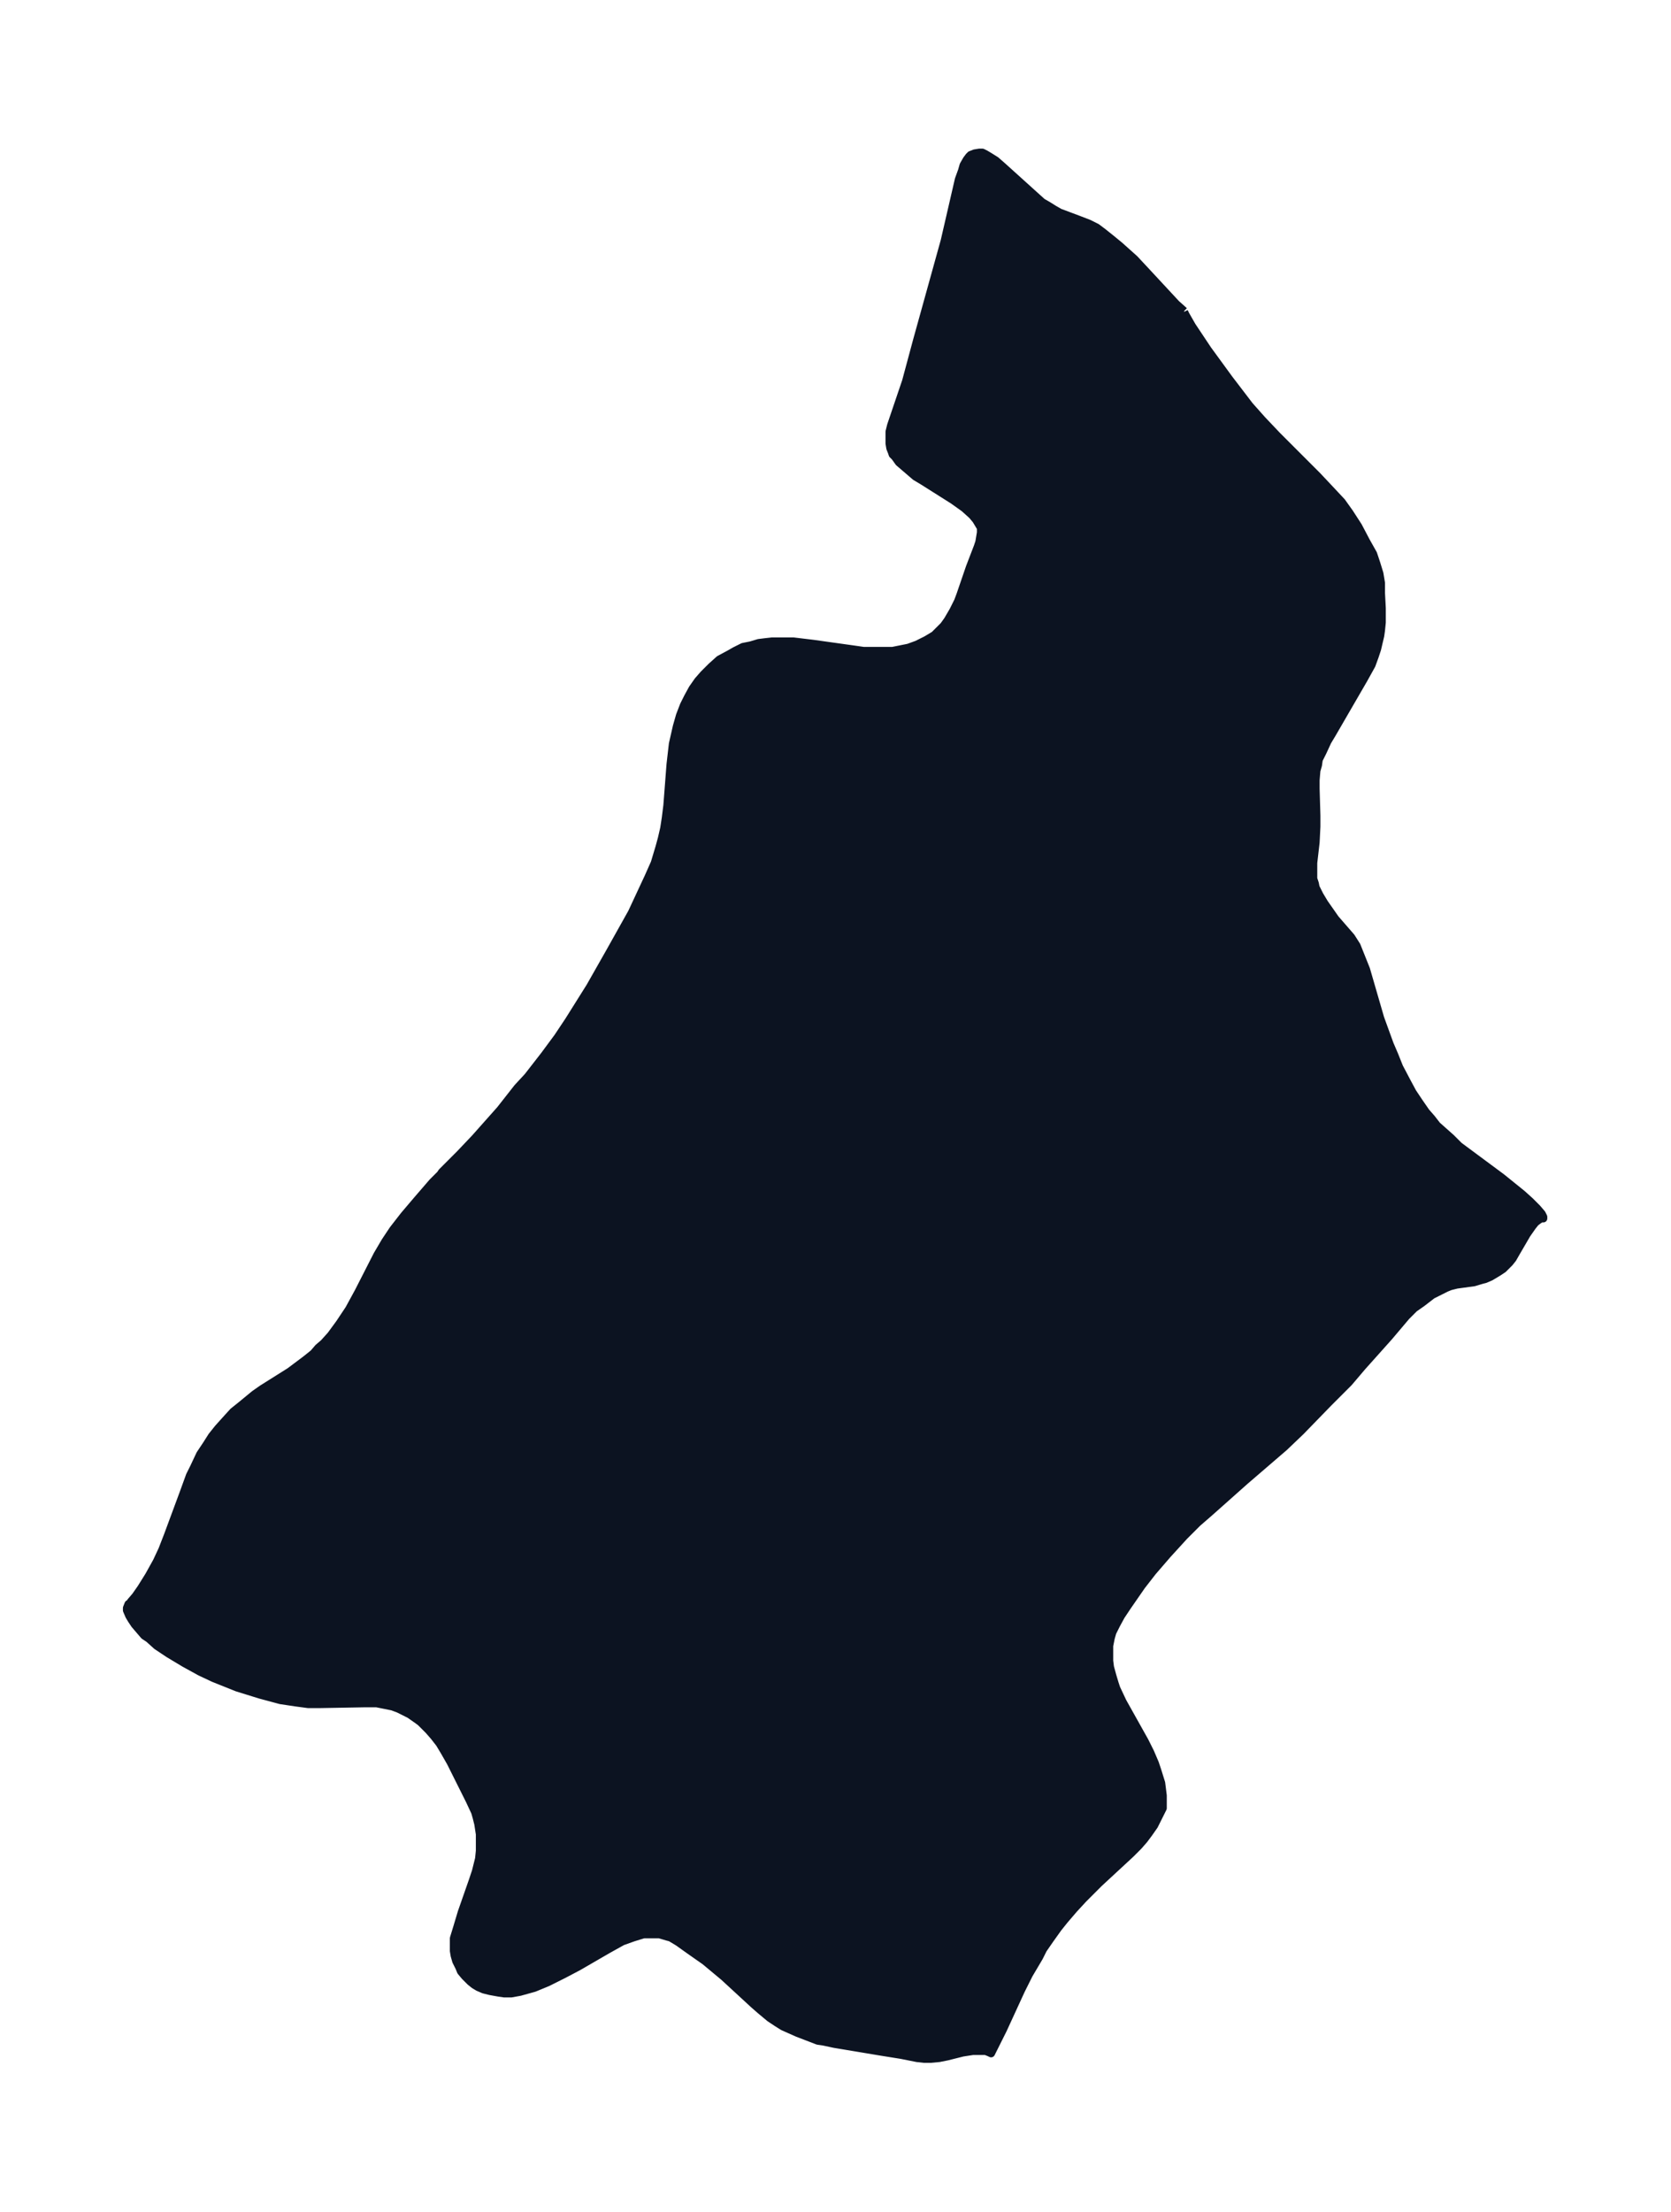 <svg xmlns="http://www.w3.org/2000/svg" xmlns:xlink="http://www.w3.org/1999/xlink" width="282.7" height="374" viewBox="0 0 212.1 280.5"><defs><style>*{stroke-linejoin:round;stroke-linecap:butt}</style></defs><g id="figure_1"><path id="patch_1" fill="none" d="M0 280.5h212V0H0z"/><g id="axes_1"><g id="PatchCollection_1"><defs><path id="ma6cece680d" stroke="#0c1321" d="m150.3-241 .2.4.8 1.4 2 3 2.7 3.7 2.6 3.4 1.6 1.8 1.9 2 2 2 3.1 3.1 1.6 1.7 1.5 1.6 1 1.4 1.1 1.7 1 1.9.9 1.6.4 1.2.4 1.3.2 1.2v1.3l.1 1.9v1.8l-.1 1-.1.7-.4 1.7-.3.9-.4 1.1-1 1.8-4 6.9-.6 1-.6 1.3-.5 1-.1.7-.2.7-.1 1.2v1.1l.1 3.4v1.4l-.1 2-.3 2.6v2l.2.6.1.5.5 1 .6 1 1.4 2 2 2.3.7 1.1.4 1 .4 1 .4 1 1.8 6.2 1.2 3.3.6 1.4.6 1.5 1 1.9.7 1.3.8 1.2.9 1.3.7.8.7.9.9.8.9.8 1 1 5.4 4 2.6 2.1 1 .9.9.9.6.7.2.4v.2h-.3l-.3.2-.4.3-.4.5-.7 1-1.4 2.4-.4.7-.4.5-.4.4-.4.4-.6.4-1 .6-.7.3-.4.1-1 .3-2.2.3-.8.2-.5.2-1.2.6-.6.3-1.3 1-1 .7-1 1-2.2 2.6-3.4 3.8-1.7 2-2.6 2.6-3.5 3.6L163-97l-5 4.3-4.5 4-1.5 1.3-1.7 1.7-2.1 2.3-1.9 2.2-1.4 1.8-1.8 2.6-.8 1.2-.6 1.1-.5 1-.2.7-.2 1v1.9l.1.8.3 1.1.3 1 .2.6.8 1.7 2.8 5 .7 1.4.6 1.4.3.9.5 1.6.2 1.6v1.6L147-50l-.5 1-.7 1-.6.8-.7.8-1 1-4 3.7-2 2-1.2 1.3-1.2 1.4-.8 1-1 1.4-.9 1.3-.5 1-1.3 2.2-1 2-2.3 5-1.5 3-.2-.1-.5-.2h-1.6l-1.3.2-2 .5-1 .2-1.1.1h-.8l-.9-.1-2-.4-2.5-.4-6-1-1.4-.3-.7-.1-1.3-.5-1.3-.5-1.8-.8-.8-.5-.9-.6-1.2-1-.8-.7-3.8-3.5-1.2-1-1.2-1-2-1.4-1.4-1-1-.6-.4-.1-1-.3h-2l-1.3.4-1.4.5-1.8 1-3.8 2.2-1.9 1-2 1-1.7.7-1.8.5-1.1.2H64l-.7-.1-1.1-.2-.8-.2-.7-.3-.5-.3-.5-.4-.7-.7-.5-.6-.2-.5-.4-.8-.2-.7-.1-.6v-1.6l.4-1.3.6-2 1.4-4 .4-1.2.2-.8.2-.8.1-1v-2.1l-.2-1.3-.2-.8-.2-.7-.7-1.5-2.4-4.8-.8-1.4-.6-1-.7-.9-.7-.8-1-1-.4-.3-1-.7-.6-.3-.8-.4-.8-.3-1-.2-1-.2h-1.5l-5.6.1h-1.6l-1.5-.2-2-.3-2.6-.7-2.9-.9-2-.8-1-.4-1.7-.8-2-1.1-2-1.2-1.5-1-1-.9-.6-.4-.6-.7-.6-.7-.4-.6-.3-.5-.3-.7v-.3l.2-.5h.1l.2-.3.6-.7.7-1 1-1.6 1-1.8.7-1.5.7-1.8 2-5.4.8-2.2.5-1 .8-1.7.8-1.2.7-1.1.8-1 .9-1 1-1.1 1-.8 1.7-1.4 1-.7 3.5-2.2 2-1.5 1-.8.6-.7.7-.6.9-1 1.1-1.5 1.2-1.8 1.2-2.2 2.4-4.7 1-1.7 1-1.5 1.4-1.8 1.7-2 1.9-2.2 1-1 .2-.3 2.3-2.3 1.9-2 3.2-3.6 2.2-2.8L67-144l2.1-2.7 1.7-2.3 1.4-2.1 2.7-4.3 2.5-4.4 2.8-5 1.4-3 .7-1.5.8-1.8.6-2 .3-1.1.3-1.3.2-1.3.2-1.6.4-5.2.3-2.6.5-2.2.4-1.4.5-1.3.5-1 .6-1.1.7-1 .7-.8 1-1 1-.9 1.3-.7.7-.4 1-.5 1-.2 1-.3.8-.1.9-.1h2.7l2.5.3 5 .7 1.4.2h3.7l1.5-.3.5-.1 1.1-.4.6-.3.6-.3 1-.6.6-.6.6-.6.5-.7.7-1.2.6-1.2.3-.8 1.2-3.5 1-2.6.2-.6.1-.6.1-.6v-.6l-.3-.5-.3-.5-.5-.6-1-.9-1.4-1-3.8-2.4-1-.6-1.4-1.2-.7-.6-.5-.7-.3-.3-.1-.3-.2-.5-.1-.6v-1.5l.2-.8 1.9-5.6 1.4-5.2 2-7.2 1.5-5.4 1.8-7.8.4-1.1.2-.7.4-.7.3-.4.2-.2.5-.2.6-.1h.4l.4.2.5.3.8.5.8.7 4.1 3.7 1 .9.7.4.8.5.7.4 2.4.9 1.3.5 1 .5.8.6 1 .8 1.1.9 1.9 1.7 1.4 1.5 3.9 4.2.9.8.1.1"/></defs><g clip-path="url(#pf1a57b60d8)"><use xlink:href="#ma6cece680d" y="280.5" fill="#0c1321" stroke="#0c1321"/></g></g></g></g><defs><clipPath id="pf1a57b60d8"><path d="M7.2 7.2h197.7v266.1H7.2z"/></clipPath></defs></svg>